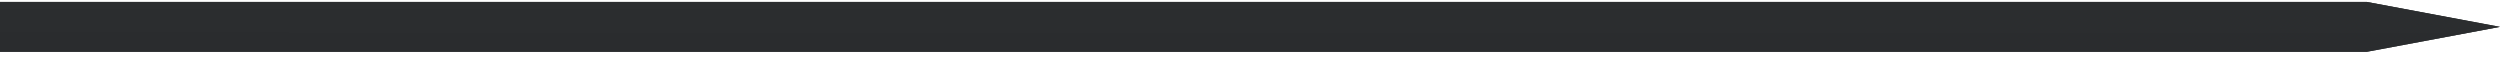 <svg width="301" height="7" viewBox="0 0 301 7" fill="none" xmlns="http://www.w3.org/2000/svg"><path d="M0 .234h284.975l16.025 3-16.025 3H0v-6z" fill="#2C2E30"/><path d="M0 .234h284.975l16.025 3-16.025 3H0v-6z" fill="url(#paint0_linear_351:7137)"/><defs><linearGradient id="paint0_linear_351:7137" x1="151.163" y1="5.334" x2="151.164" y2="-.266" gradientUnits="userSpaceOnUse"><stop stop-color="#2A2C2E"/><stop offset="1" stop-color="#2C2E30"/></linearGradient></defs></svg>